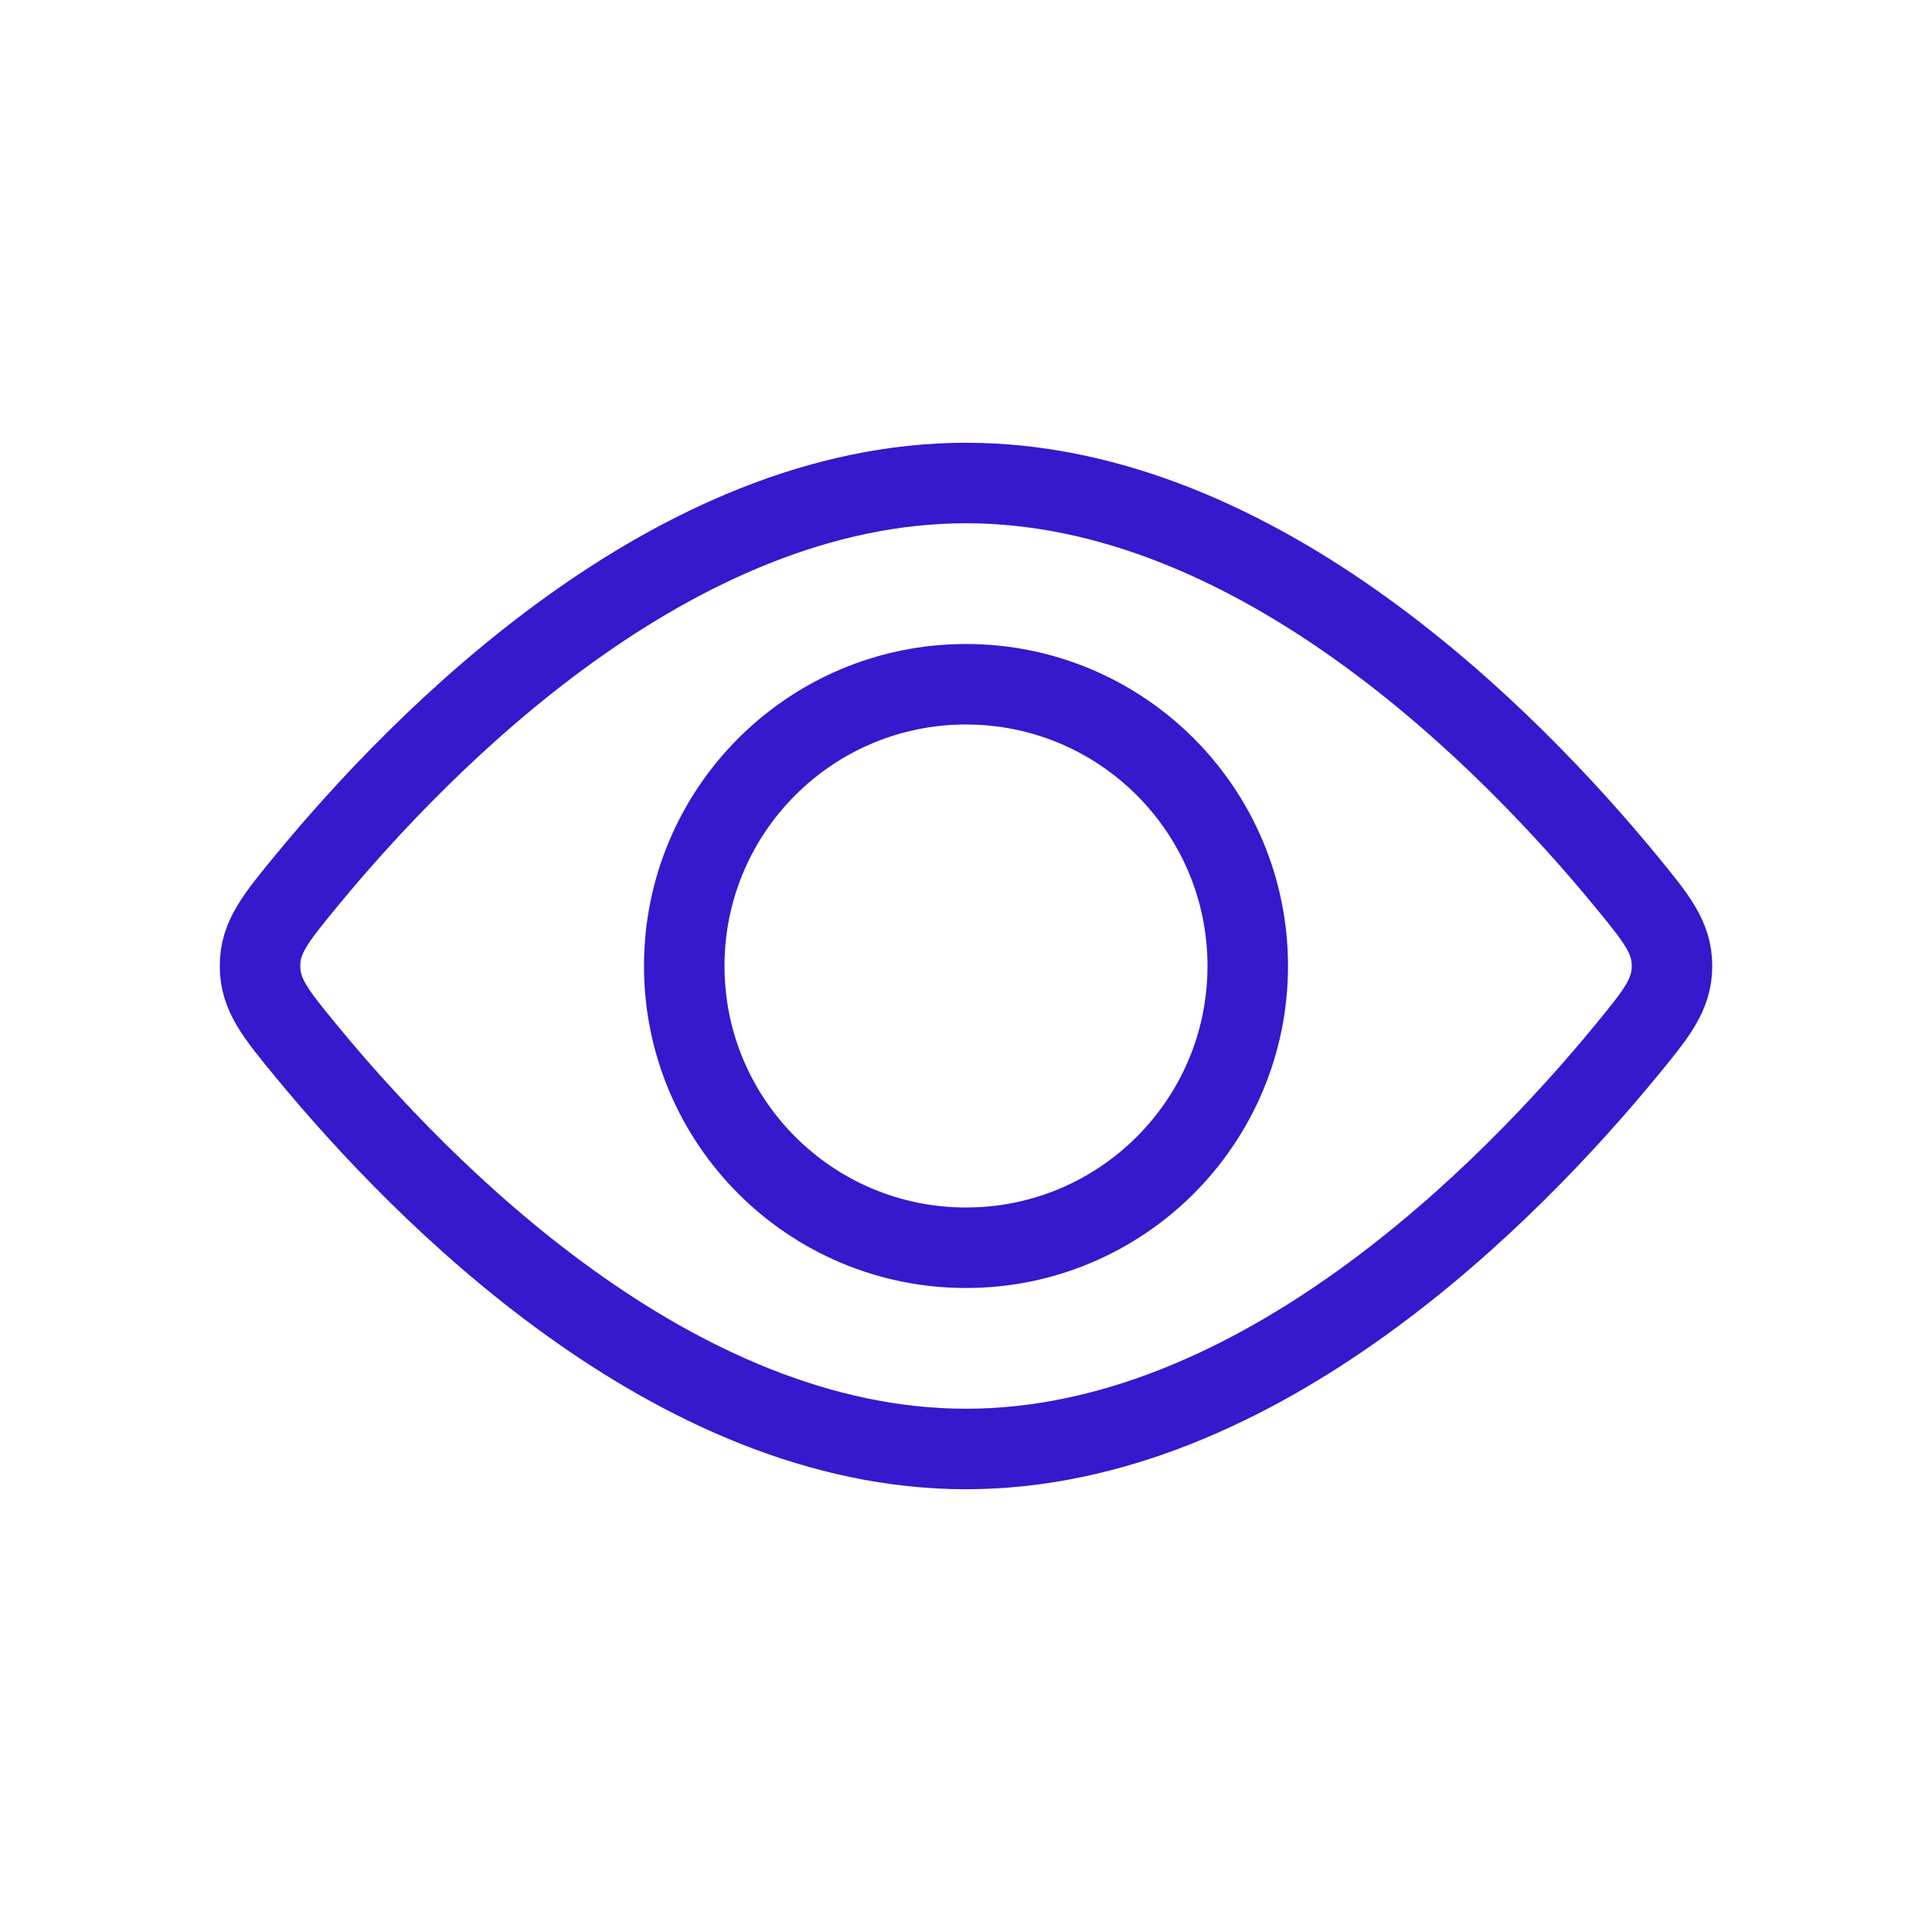 <svg xmlns="http://www.w3.org/2000/svg" width="1em" height="1em" viewBox="0 0 24 24"><g fill="none" stroke="#3618cd"><circle cx="12" cy="12" r="3.5"/><path d="M20.188 10.934c.388.472.582.707.582 1.066c0 .359-.194.594-.582 1.066C18.768 14.79 15.636 18 12 18c-3.636 0-6.768-3.21-8.188-4.934c-.388-.472-.582-.707-.582-1.066c0-.359.194-.594.582-1.066C5.232 9.21 8.364 6 12 6c3.636 0 6.768 3.21 8.188 4.934Z"/></g></svg>
